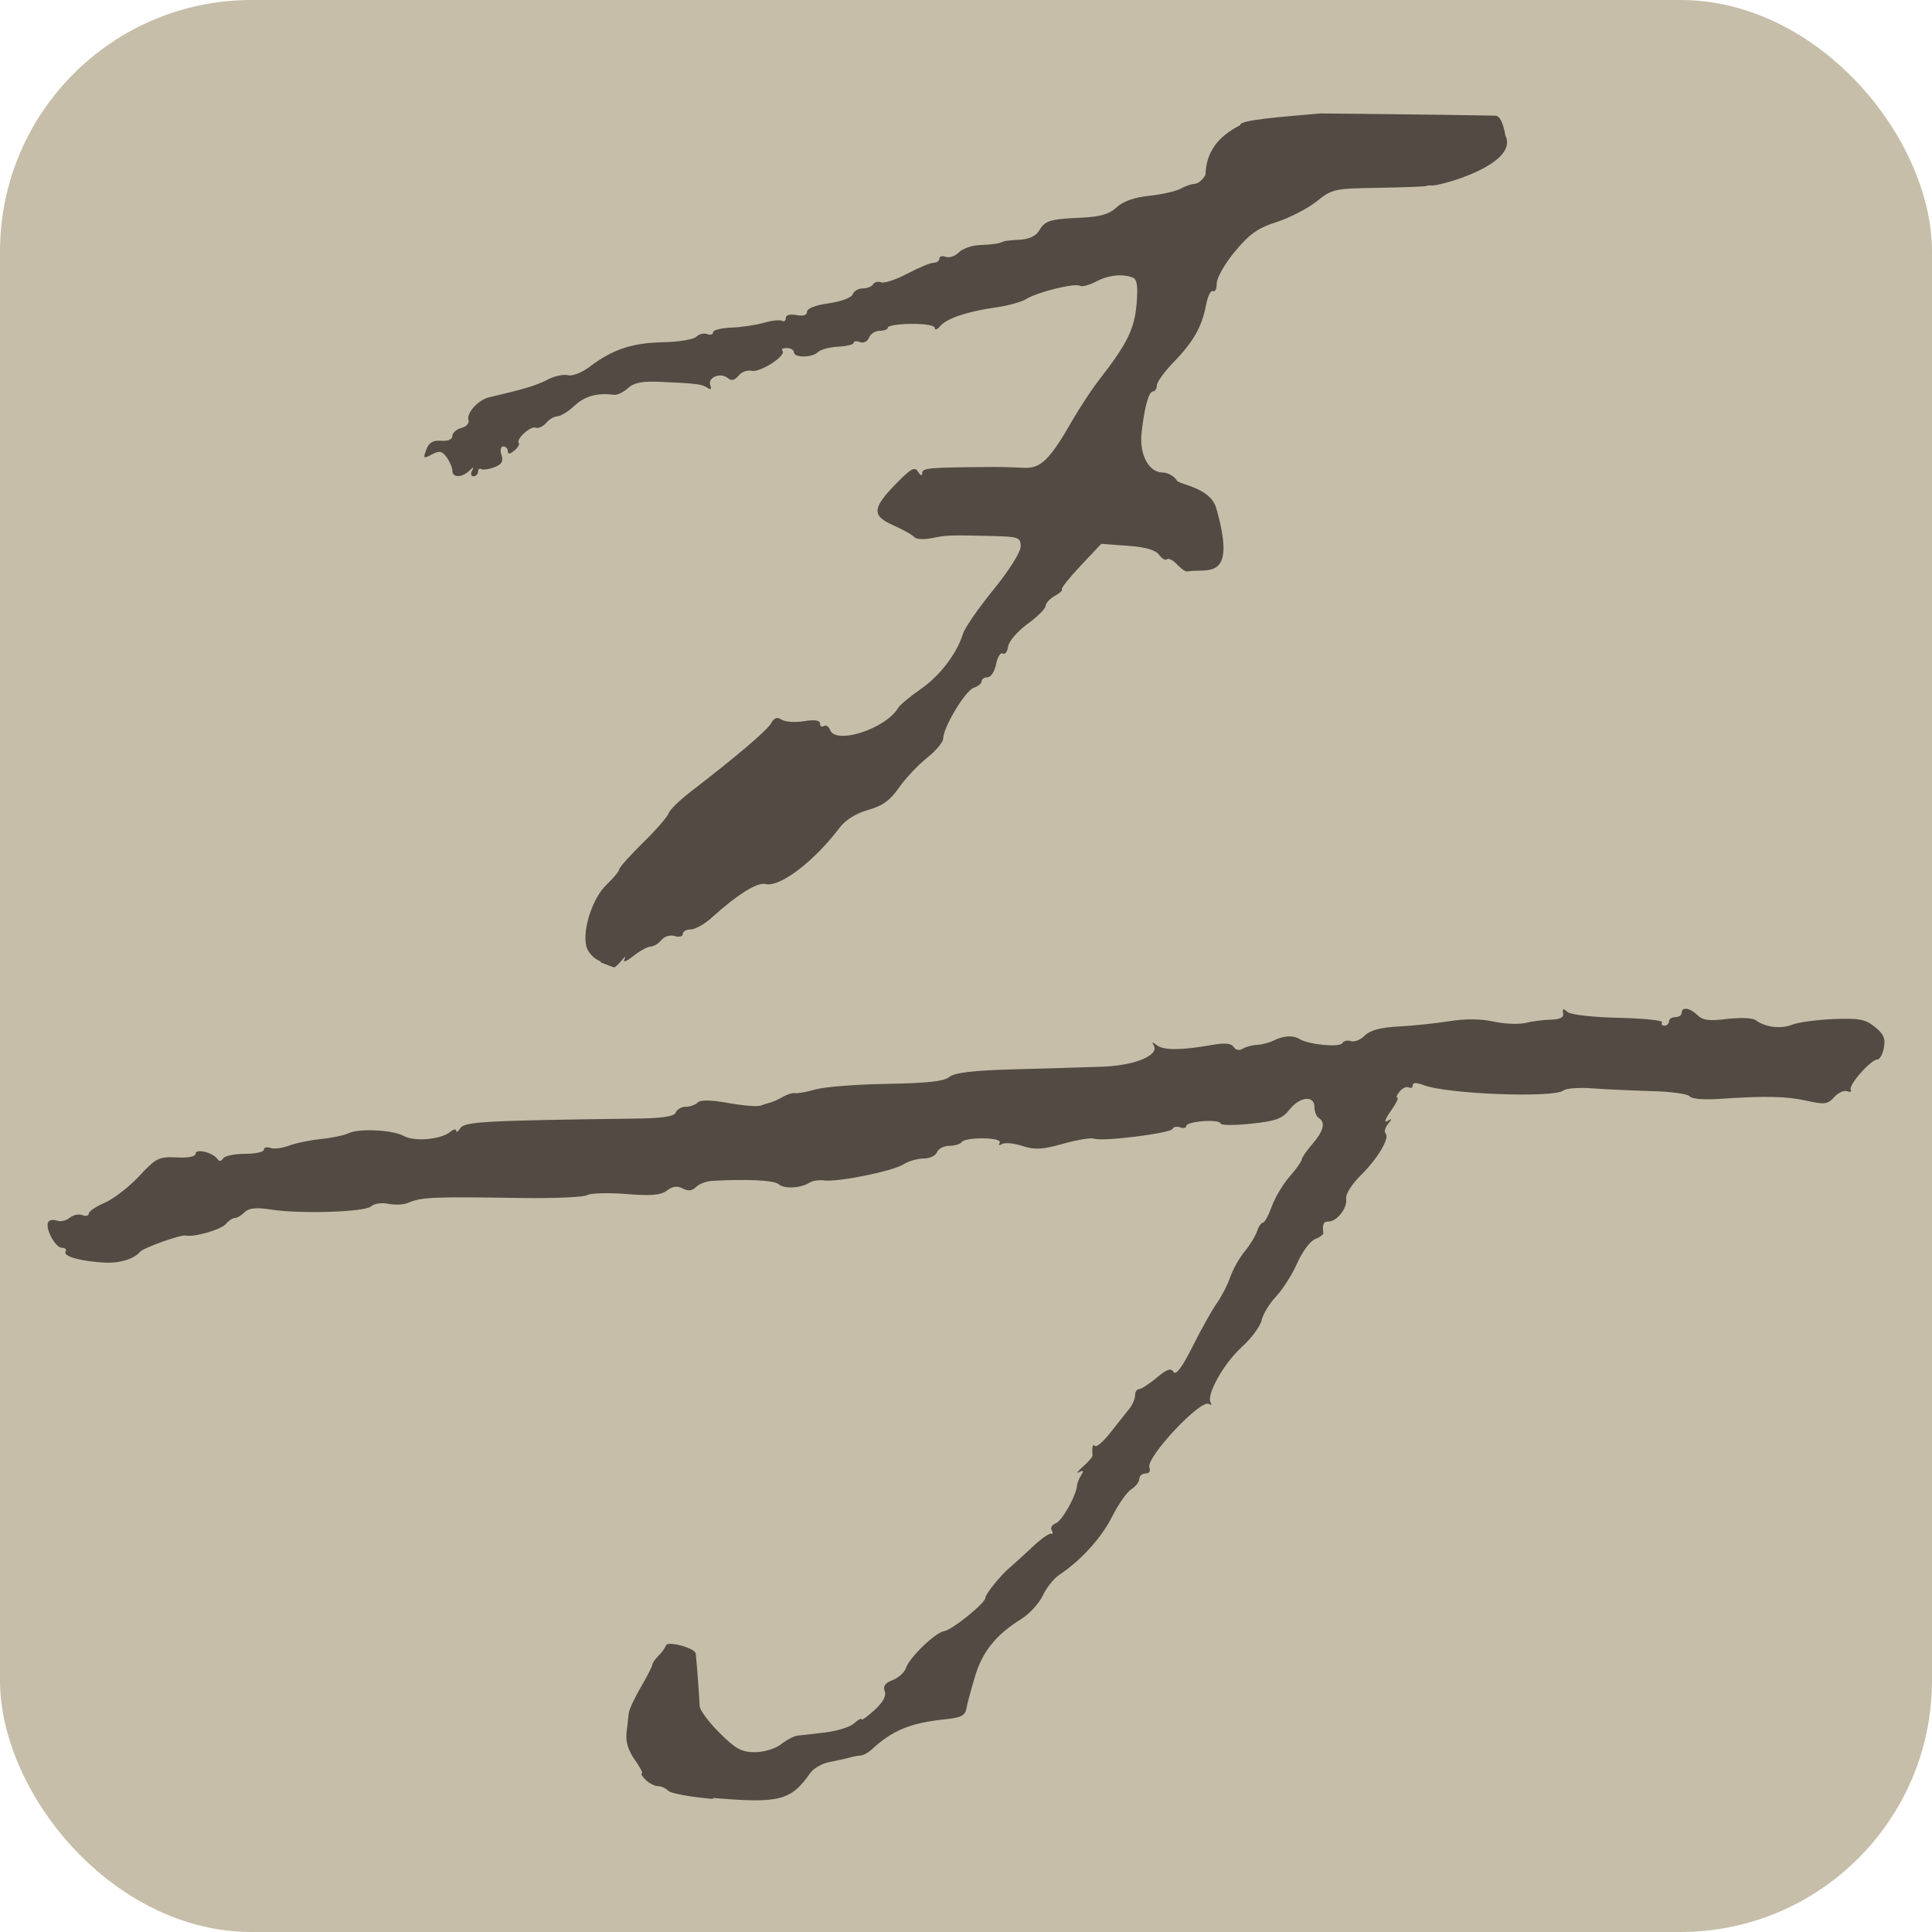 <?xml version="1.0" encoding="UTF-8" standalone="no"?>
<!-- Created with Inkscape (http://www.inkscape.org/) -->

<svg
   width="14mm"
   height="14mm"
   viewBox="0 0 14 14"
   version="1.1"
   id="svg5"
   inkscape:version="1.4.1 (93de688d07, 2025-03-30)"
   sodipodi:docname="favicon.svg"
   xml:space="preserve"
   inkscape:export-filename="favicon.png"
   inkscape:export-xdpi="87.085709"
   inkscape:export-ydpi="87.085709"
   xmlns:inkscape="http://www.inkscape.org/namespaces/inkscape"
   xmlns:sodipodi="http://sodipodi.sourceforge.net/DTD/sodipodi-0.dtd"
   xmlns="http://www.w3.org/2000/svg"
   xmlns:svg="http://www.w3.org/2000/svg"><sodipodi:namedview
     id="namedview7"
     pagecolor="#ffffff"
     bordercolor="#000000"
     borderopacity="1"
     inkscape:showpageshadow="0"
     inkscape:pageopacity="1"
     inkscape:pagecheckerboard="0"
     inkscape:deskcolor="#ffffff"
     inkscape:document-units="mm"
     showgrid="false"
     inkscape:zoom="1.1615767"
     inkscape:cx="-49.501682"
     inkscape:cy="17.648426"
     inkscape:window-width="1920"
     inkscape:window-height="1017"
     inkscape:window-x="0"
     inkscape:window-y="1026"
     inkscape:window-maximized="1"
     inkscape:current-layer="layer1"><inkscape:grid
       type="xygrid"
       id="grid132"
       originx="-79.066"
       originy="-233.954"
       spacingy="1"
       spacingx="1"
       units="mm"
       visible="false" /></sodipodi:namedview><defs
     id="defs2" /><g
     inkscape:label="Ebene 1"
     inkscape:groupmode="layer"
     id="layer1"
     transform="translate(-79.066,-45.097)"><rect
       style="font-variation-settings:normal;opacity:1;vector-effect:none;fill:#c6bea9;fill-opacity:1;fill-rule:evenodd;stroke:none;stroke-width:1.016;stroke-linecap:butt;stroke-linejoin:miter;stroke-miterlimit:4;stroke-dasharray:none;stroke-dashoffset:0;stroke-opacity:1;-inkscape-stroke:none;stop-color:#000000;stop-opacity:1"
       id="rect1"
       width="14"
       height="14"
       x="79.066"
       y="45.097"
       ry="1.823" /><path
       style="display:inline;fill:#000000;stroke-width:0.406"
       d="m 82.758,64.138 c 0,-0.024 0.021,-0.044 0.047,-0.044 0.026,0 0.035,0.02 0.019,0.044 -0.014,0.024 -0.036,0.044 -0.047,0.044 -0.01,0 -0.019,-0.02 -0.019,-0.044 z"
       id="path2" /><path
       style="display:inline;fill:#534a43;stroke-width:0.283;fill-opacity:1"
       d="m 83.42,52.065 c -0.05,-0.02 -0.094,-0.066 -0.105,-0.111 -0.03,-0.121 0.045,-0.35 0.146,-0.446 0.05,-0.048 0.092,-0.098 0.092,-0.111 0,-0.013 0.077,-0.1 0.171,-0.192 0.094,-0.092 0.178,-0.188 0.187,-0.214 0.008,-0.026 0.08,-0.095 0.157,-0.155 0.336,-0.258 0.555,-0.445 0.585,-0.497 0.023,-0.041 0.044,-0.049 0.077,-0.027 0.025,0.016 0.098,0.022 0.162,0.011 0.077,-0.013 0.116,-0.006 0.116,0.017 0,0.02 0.013,0.028 0.028,0.018 0.015,-0.01 0.036,0.004 0.045,0.029 0.042,0.108 0.402,-0.008 0.493,-0.16 0.013,-0.022 0.087,-0.083 0.163,-0.136 0.139,-0.096 0.262,-0.256 0.307,-0.401 0.013,-0.043 0.113,-0.187 0.221,-0.32 0.114,-0.14 0.197,-0.272 0.197,-0.313 0,-0.066 -0.013,-0.071 -0.209,-0.076 -0.311,-0.007 -0.324,-0.007 -0.437,0.016 -0.057,0.011 -0.113,0.007 -0.124,-0.007 -0.011,-0.015 -0.079,-0.054 -0.152,-0.086 -0.16,-0.071 -0.155,-0.125 0.028,-0.311 0.101,-0.102 0.127,-0.116 0.151,-0.077 0.018,0.029 0.03,0.032 0.03,0.008 5.73e-4,-0.036 0.048,-0.04 0.503,-0.043 0.064,-5.85e-4 0.166,0.002 0.227,0.006 0.127,0.008 0.192,-0.054 0.358,-0.344 0.054,-0.094 0.141,-0.226 0.194,-0.294 0.202,-0.259 0.256,-0.368 0.271,-0.548 0.011,-0.133 0.004,-0.18 -0.029,-0.193 -0.076,-0.029 -0.175,-0.018 -0.266,0.03 -0.048,0.025 -0.1,0.039 -0.115,0.03 -0.035,-0.022 -0.307,0.045 -0.388,0.095 -0.035,0.022 -0.133,0.049 -0.217,0.061 -0.205,0.028 -0.361,0.08 -0.408,0.136 -0.021,0.025 -0.039,0.032 -0.039,0.014 0,-0.019 -0.071,-0.031 -0.17,-0.03 -0.094,0.001 -0.17,0.013 -0.17,0.026 0,0.013 -0.026,0.024 -0.059,0.024 -0.032,0 -0.067,0.022 -0.078,0.05 -0.011,0.028 -0.039,0.042 -0.065,0.032 -0.025,-0.01 -0.046,-0.007 -0.046,0.005 -7.2e-5,0.013 -0.051,0.025 -0.113,0.028 -0.062,0.004 -0.127,0.021 -0.145,0.039 -0.042,0.042 -0.175,0.043 -0.175,0.002 0,-0.017 -0.023,-0.031 -0.052,-0.031 -0.028,0 -0.043,0.008 -0.031,0.02 0.033,0.033 -0.163,0.16 -0.223,0.145 -0.03,-0.007 -0.073,0.007 -0.095,0.035 -0.029,0.035 -0.052,0.04 -0.079,0.017 -0.052,-0.043 -0.147,-0.004 -0.126,0.052 0.011,0.03 0.004,0.036 -0.021,0.019 -0.042,-0.027 -0.073,-0.031 -0.339,-0.043 -0.134,-0.006 -0.192,0.005 -0.237,0.046 -0.033,0.03 -0.078,0.051 -0.101,0.048 -0.118,-0.016 -0.211,0.008 -0.286,0.079 -0.046,0.043 -0.102,0.077 -0.125,0.077 -0.023,0 -0.059,0.022 -0.081,0.048 -0.022,0.026 -0.056,0.042 -0.077,0.034 -0.037,-0.014 -0.146,0.087 -0.12,0.113 0.007,0.007 -0.007,0.031 -0.033,0.053 -0.032,0.027 -0.047,0.028 -0.047,0.005 0,-0.019 -0.015,-0.035 -0.033,-0.035 -0.019,0 -0.025,0.027 -0.013,0.062 0.015,0.047 0.001,0.069 -0.052,0.089 -0.04,0.015 -0.082,0.021 -0.095,0.013 -0.013,-0.007 -0.023,0.001 -0.023,0.019 0,0.018 -0.015,0.033 -0.033,0.033 -0.018,0 -0.023,-0.017 -0.011,-0.039 0.017,-0.031 0.013,-0.031 -0.02,0 -0.054,0.051 -0.122,0.05 -0.122,-0.001 0,-0.022 -0.019,-0.066 -0.041,-0.097 -0.034,-0.046 -0.053,-0.05 -0.108,-0.021 -0.061,0.033 -0.064,0.03 -0.04,-0.035 0.019,-0.051 0.049,-0.069 0.108,-0.064 0.049,0.004 0.081,-0.01 0.081,-0.035 0,-0.022 0.029,-0.048 0.065,-0.058 0.036,-0.008 0.059,-0.035 0.052,-0.057 -0.017,-0.05 0.071,-0.147 0.149,-0.165 0.254,-0.059 0.34,-0.085 0.422,-0.127 0.051,-0.027 0.119,-0.042 0.15,-0.033 0.032,0.008 0.102,-0.019 0.159,-0.063 0.164,-0.124 0.305,-0.171 0.527,-0.176 0.114,-0.002 0.224,-0.02 0.244,-0.04 0.02,-0.02 0.055,-0.028 0.078,-0.019 0.023,0.008 0.043,0.004 0.043,-0.013 0,-0.016 0.059,-0.031 0.132,-0.034 0.072,-0.002 0.179,-0.019 0.237,-0.035 0.058,-0.017 0.117,-0.023 0.131,-0.014 0.015,0.008 0.027,3.6e-5 0.027,-0.02 0,-0.022 0.03,-0.031 0.077,-0.022 0.05,0.01 0.077,8.38e-4 0.077,-0.024 0,-0.024 0.062,-0.048 0.157,-0.061 0.089,-0.013 0.164,-0.04 0.174,-0.065 0.008,-0.024 0.042,-0.043 0.073,-0.043 0.031,0 0.065,-0.013 0.075,-0.03 0.01,-0.016 0.037,-0.023 0.059,-0.014 0.022,0.008 0.108,-0.02 0.189,-0.063 0.082,-0.043 0.167,-0.079 0.19,-0.079 0.023,0 0.042,-0.013 0.042,-0.03 0,-0.017 0.021,-0.022 0.046,-0.013 0.025,0.01 0.068,-0.005 0.095,-0.032 0.027,-0.027 0.094,-0.051 0.148,-0.053 0.098,-0.004 0.146,-0.011 0.176,-0.026 0.008,-0.005 0.062,-0.01 0.119,-0.013 0.066,-0.004 0.116,-0.027 0.139,-0.066 0.043,-0.073 0.075,-0.083 0.31,-0.094 0.134,-0.006 0.2,-0.026 0.252,-0.075 0.046,-0.043 0.127,-0.072 0.236,-0.083 0.091,-0.01 0.194,-0.033 0.228,-0.052 0.034,-0.019 0.08,-0.035 0.102,-0.035 0.022,-2.27e-4 0.057,-0.029 0.077,-0.064 0.006,-0.165 0.086,-0.276 0.252,-0.361 -0.011,-0.038 0.3,-0.06 0.581,-0.085 0,0 0.859,0.008 1.268,0.016 0.053,8.38e-4 0.072,0.143 0.072,0.143 0.106,0.21 -0.483,0.371 -0.535,0.363 -0.013,-0.002 -0.029,0 -0.038,0.004 -0.008,0.004 -0.164,0.01 -0.346,0.013 -0.318,0.005 -0.335,0.007 -0.449,0.099 -0.065,0.052 -0.195,0.118 -0.289,0.149 -0.136,0.043 -0.197,0.087 -0.302,0.213 -0.073,0.088 -0.132,0.191 -0.132,0.232 0,0.04 -0.013,0.065 -0.028,0.056 -0.015,-0.008 -0.037,0.035 -0.049,0.098 -0.03,0.159 -0.092,0.269 -0.235,0.416 -0.067,0.069 -0.122,0.145 -0.122,0.169 0,0.023 -0.013,0.043 -0.027,0.043 -0.032,0 -0.063,0.113 -0.084,0.302 -0.017,0.156 0.053,0.286 0.153,0.286 0.037,0 0.083,0.026 0.103,0.058 0.02,0.032 0.243,0.049 0.286,0.202 0.153,0.539 -0.068,0.431 -0.21,0.457 -0.02,0.004 -0.057,-0.033 -0.083,-0.059 -0.026,-0.026 -0.056,-0.039 -0.066,-0.029 -0.01,0.01 -0.036,-0.005 -0.056,-0.033 -0.026,-0.035 -0.098,-0.056 -0.228,-0.065 l -0.191,-0.014 -0.149,0.158 c -0.082,0.087 -0.143,0.164 -0.136,0.171 0.007,0.007 -0.016,0.029 -0.051,0.048 -0.035,0.019 -0.065,0.051 -0.067,0.072 -0.001,0.021 -0.06,0.08 -0.132,0.132 -0.072,0.052 -0.134,0.125 -0.14,0.163 -0.005,0.038 -0.023,0.061 -0.039,0.051 -0.016,-0.01 -0.038,0.025 -0.048,0.077 -0.01,0.052 -0.038,0.095 -0.062,0.095 -0.023,0 -0.043,0.013 -0.043,0.029 0,0.016 -0.026,0.037 -0.057,0.047 -0.06,0.019 -0.221,0.286 -0.221,0.367 0,0.026 -0.053,0.09 -0.118,0.141 -0.065,0.052 -0.156,0.149 -0.203,0.216 -0.064,0.092 -0.119,0.132 -0.223,0.161 -0.088,0.025 -0.164,0.072 -0.207,0.129 -0.185,0.245 -0.434,0.434 -0.537,0.408 -0.058,-0.015 -0.202,0.074 -0.39,0.244 -0.052,0.047 -0.12,0.085 -0.152,0.085 -0.032,0 -0.057,0.015 -0.057,0.033 0,0.018 -0.026,0.025 -0.058,0.015 -0.033,-0.01 -0.074,0.001 -0.097,0.029 -0.022,0.026 -0.056,0.047 -0.078,0.047 -0.021,0 -0.078,0.031 -0.126,0.069 -0.051,0.04 -0.078,0.05 -0.064,0.023 0.013,-0.025 0.004,-0.021 -0.02,0.008 -0.024,0.03 -0.05,0.053 -0.056,0.051 -0.006,-0.001 -0.051,-0.018 -0.098,-0.037 z"
       id="path1" /><path
       style="display:inline;fill:#534a43;stroke-width:0.283;fill-opacity:1"
       d="m 84.232,58.133 c -0.159,-0.014 -0.305,-0.04 -0.323,-0.059 -0.018,-0.019 -0.053,-0.034 -0.076,-0.034 -0.023,0 -0.063,-0.021 -0.089,-0.046 -0.026,-0.026 -0.037,-0.046 -0.027,-0.046 0.011,0 -0.013,-0.045 -0.051,-0.099 -0.047,-0.066 -0.067,-0.131 -0.06,-0.193 0.006,-0.052 0.013,-0.116 0.016,-0.143 0.002,-0.027 0.043,-0.113 0.088,-0.191 0.046,-0.078 0.083,-0.151 0.083,-0.162 0,-0.011 0.02,-0.04 0.044,-0.064 0.024,-0.024 0.049,-0.058 0.055,-0.076 0.011,-0.034 0.208,0.018 0.215,0.058 0.005,0.025 0.026,0.309 0.029,0.382 0.001,0.029 0.066,0.116 0.143,0.193 0.117,0.117 0.161,0.141 0.257,0.141 0.065,0 0.148,-0.025 0.189,-0.057 0.041,-0.032 0.095,-0.06 0.12,-0.063 0.026,-0.002 0.116,-0.013 0.201,-0.023 0.085,-0.01 0.179,-0.039 0.209,-0.066 0.03,-0.027 0.054,-0.04 0.054,-0.029 0,0.01 0.042,-0.02 0.094,-0.067 0.062,-0.057 0.087,-0.103 0.074,-0.137 -0.014,-0.036 0.004,-0.06 0.058,-0.081 0.043,-0.016 0.086,-0.056 0.096,-0.087 0.024,-0.075 0.212,-0.257 0.276,-0.267 0.057,-0.008 0.299,-0.203 0.299,-0.241 0,-0.028 0.116,-0.17 0.182,-0.224 0.023,-0.019 0.093,-0.083 0.155,-0.141 0.062,-0.059 0.124,-0.104 0.138,-0.1 0.014,0.004 0.017,-0.007 0.006,-0.025 -0.011,-0.018 0.002,-0.04 0.03,-0.051 0.045,-0.017 0.148,-0.2 0.154,-0.275 0.001,-0.017 0.015,-0.051 0.03,-0.074 0.02,-0.032 0.015,-0.037 -0.016,-0.021 -0.024,0.013 -0.011,-0.005 0.028,-0.04 0.039,-0.034 0.07,-0.07 0.07,-0.08 -0.005,-0.063 0.001,-0.087 0.018,-0.07 0.011,0.011 0.06,-0.032 0.11,-0.095 0.05,-0.063 0.11,-0.14 0.135,-0.17 0.025,-0.03 0.045,-0.075 0.045,-0.101 0,-0.025 0.013,-0.046 0.029,-0.046 0.016,0 0.073,-0.037 0.127,-0.082 0.075,-0.063 0.104,-0.073 0.123,-0.042 0.017,0.027 0.062,-0.033 0.139,-0.187 0.063,-0.125 0.141,-0.265 0.175,-0.312 0.033,-0.047 0.077,-0.131 0.096,-0.187 0.019,-0.056 0.066,-0.14 0.105,-0.187 0.039,-0.047 0.079,-0.113 0.09,-0.147 0.011,-0.034 0.03,-0.062 0.042,-0.062 0.013,0 0.041,-0.052 0.064,-0.116 0.023,-0.064 0.081,-0.162 0.13,-0.218 0.049,-0.056 0.088,-0.112 0.088,-0.124 2.1e-5,-0.013 0.035,-0.063 0.077,-0.112 0.082,-0.095 0.097,-0.157 0.046,-0.189 -0.017,-0.01 -0.031,-0.046 -0.031,-0.079 0,-0.087 -0.107,-0.076 -0.181,0.019 -0.052,0.066 -0.099,0.083 -0.281,0.102 -0.12,0.013 -0.219,0.011 -0.219,-0.002 0,-0.014 -0.056,-0.022 -0.124,-0.017 -0.068,0.005 -0.124,0.02 -0.124,0.035 -2.8e-5,0.015 -0.02,0.019 -0.045,0.01 -0.025,-0.008 -0.049,-0.004 -0.054,0.011 -0.011,0.032 -0.509,0.094 -0.569,0.071 -0.021,-0.008 -0.122,0.008 -0.224,0.037 -0.152,0.043 -0.205,0.045 -0.296,0.016 -0.061,-0.02 -0.127,-0.026 -0.147,-0.014 -0.021,0.013 -0.028,0.008 -0.017,-0.008 0.011,-0.019 -0.036,-0.032 -0.119,-0.033 -0.076,-0.001 -0.146,0.01 -0.155,0.026 -0.01,0.015 -0.05,0.028 -0.09,0.028 -0.04,0 -0.08,0.021 -0.09,0.046 -0.01,0.026 -0.054,0.046 -0.097,0.046 -0.044,0 -0.11,0.019 -0.148,0.043 -0.078,0.049 -0.467,0.128 -0.571,0.116 -0.038,-0.005 -0.087,0.002 -0.108,0.016 -0.065,0.041 -0.182,0.047 -0.224,0.011 -0.035,-0.029 -0.23,-0.038 -0.481,-0.024 -0.043,0.002 -0.096,0.023 -0.118,0.045 -0.028,0.028 -0.058,0.031 -0.096,0.01 -0.039,-0.021 -0.073,-0.016 -0.114,0.015 -0.045,0.034 -0.115,0.04 -0.298,0.025 -0.132,-0.01 -0.257,-0.006 -0.279,0.008 -0.022,0.015 -0.241,0.025 -0.488,0.021 -0.643,-0.01 -0.715,-0.006 -0.813,0.036 -0.03,0.013 -0.094,0.016 -0.142,0.006 -0.049,-0.01 -0.103,-0.001 -0.123,0.018 -0.042,0.042 -0.507,0.057 -0.726,0.024 -0.109,-0.017 -0.161,-0.011 -0.191,0.019 -0.023,0.023 -0.055,0.042 -0.071,0.042 -0.016,0 -0.045,0.019 -0.065,0.043 -0.034,0.042 -0.235,0.099 -0.295,0.084 -0.033,-0.007 -0.303,0.089 -0.327,0.118 -0.044,0.053 -0.153,0.085 -0.263,0.078 -0.171,-0.01 -0.297,-0.046 -0.277,-0.079 0.01,-0.015 -0.002,-0.028 -0.026,-0.028 -0.049,0 -0.125,-0.144 -0.099,-0.187 0.008,-0.015 0.037,-0.019 0.063,-0.01 0.025,0.01 0.066,5.73e-4 0.091,-0.02 0.025,-0.021 0.067,-0.03 0.092,-0.02 0.026,0.01 0.047,0.005 0.047,-0.011 0,-0.016 0.052,-0.051 0.115,-0.078 0.063,-0.027 0.175,-0.113 0.249,-0.192 0.124,-0.133 0.144,-0.143 0.272,-0.137 0.085,0.005 0.138,-0.006 0.138,-0.027 0,-0.04 0.128,-0.008 0.159,0.039 0.013,0.019 0.027,0.017 0.04,-0.004 0.011,-0.019 0.083,-0.034 0.159,-0.034 0.076,0 0.137,-0.013 0.137,-0.03 0,-0.016 0.021,-0.022 0.047,-0.013 0.026,0.01 0.085,0.002 0.132,-0.015 0.046,-0.018 0.151,-0.041 0.233,-0.049 0.082,-0.008 0.172,-0.028 0.201,-0.042 0.077,-0.037 0.32,-0.025 0.402,0.02 0.077,0.043 0.27,0.025 0.337,-0.031 0.023,-0.019 0.041,-0.022 0.042,-0.007 2.66e-4,0.015 0.014,0.006 0.03,-0.019 0.03,-0.047 0.181,-0.055 1.245,-0.069 0.217,-0.002 0.305,-0.015 0.316,-0.045 0.008,-0.022 0.041,-0.041 0.072,-0.041 0.031,0 0.07,-0.014 0.087,-0.031 0.02,-0.02 0.096,-0.019 0.223,0.004 0.106,0.019 0.21,0.027 0.231,0.019 0.021,-0.008 0.053,-0.018 0.07,-0.022 0.017,-0.004 0.059,-0.022 0.093,-0.042 0.034,-0.019 0.073,-0.031 0.087,-0.027 0.014,0.004 0.082,-0.007 0.151,-0.027 0.069,-0.019 0.303,-0.037 0.521,-0.04 0.285,-0.005 0.409,-0.018 0.447,-0.05 0.037,-0.031 0.17,-0.047 0.46,-0.055 0.224,-0.006 0.512,-0.015 0.64,-0.019 0.241,-0.007 0.424,-0.082 0.381,-0.155 -0.016,-0.026 -0.01,-0.026 0.023,-5.62e-4 0.048,0.037 0.179,0.037 0.397,-0.002 0.096,-0.017 0.142,-0.013 0.159,0.014 0.015,0.023 0.04,0.028 0.066,0.013 0.023,-0.014 0.07,-0.027 0.104,-0.028 0.034,-0.001 0.09,-0.016 0.124,-0.033 0.069,-0.034 0.139,-0.038 0.186,-0.008 0.065,0.039 0.288,0.061 0.307,0.029 0.011,-0.017 0.039,-0.024 0.063,-0.015 0.024,0.008 0.069,-0.008 0.1,-0.04 0.04,-0.039 0.113,-0.059 0.242,-0.066 0.102,-0.005 0.268,-0.022 0.368,-0.038 0.118,-0.019 0.232,-0.018 0.322,0.002 0.077,0.017 0.183,0.022 0.235,0.01 0.052,-0.013 0.137,-0.023 0.188,-0.024 0.063,-0.002 0.09,-0.017 0.083,-0.047 -0.007,-0.034 2.86e-4,-0.036 0.032,-0.008 0.024,0.02 0.185,0.038 0.371,0.042 0.181,0.004 0.322,0.019 0.314,0.032 -0.008,0.014 -5.58e-4,0.025 0.017,0.025 0.018,0 0.033,-0.014 0.033,-0.031 0,-0.017 0.021,-0.031 0.046,-0.031 0.026,0 0.046,-0.014 0.046,-0.031 0,-0.046 0.06,-0.037 0.115,0.017 0.037,0.037 0.085,0.044 0.215,0.027 0.095,-0.011 0.183,-0.007 0.205,0.008 0.067,0.052 0.182,0.067 0.266,0.034 0.045,-0.018 0.18,-0.036 0.3,-0.041 0.184,-0.007 0.23,0.001 0.299,0.057 0.064,0.051 0.078,0.085 0.065,0.151 -0.008,0.047 -0.03,0.085 -0.047,0.085 -0.047,0 -0.212,0.188 -0.193,0.219 0.008,0.015 -0.002,0.02 -0.025,0.011 -0.023,-0.008 -0.066,0.01 -0.095,0.043 -0.047,0.052 -0.07,0.055 -0.199,0.026 -0.147,-0.033 -0.3,-0.036 -0.641,-0.013 -0.107,0.007 -0.195,-8.37e-4 -0.207,-0.019 -0.011,-0.017 -0.137,-0.035 -0.279,-0.038 -0.142,-0.004 -0.334,-0.013 -0.428,-0.02 -0.094,-0.007 -0.188,-2.87e-4 -0.209,0.016 -0.071,0.055 -0.841,0.026 -1.011,-0.039 -0.054,-0.02 -0.08,-0.02 -0.08,0.001 0,0.018 -0.013,0.024 -0.028,0.015 -0.015,-0.008 -0.045,0.004 -0.066,0.029 -0.021,0.025 -0.029,0.046 -0.017,0.046 0.011,0 -0.01,0.044 -0.049,0.098 -0.038,0.054 -0.05,0.086 -0.025,0.072 0.037,-0.022 0.038,-0.019 0.006,0.02 -0.021,0.026 -0.029,0.057 -0.018,0.068 0.033,0.033 -0.055,0.181 -0.179,0.304 -0.067,0.066 -0.112,0.138 -0.106,0.17 0.01,0.065 -0.066,0.165 -0.127,0.165 -0.038,0 -0.046,0.018 -0.039,0.083 0.001,0.013 -0.026,0.032 -0.06,0.045 -0.034,0.013 -0.092,0.09 -0.128,0.172 -0.036,0.082 -0.105,0.191 -0.153,0.242 -0.048,0.051 -0.096,0.129 -0.106,0.174 -0.01,0.045 -0.076,0.133 -0.146,0.196 -0.128,0.116 -0.257,0.346 -0.223,0.4 0.01,0.016 0.004,0.021 -0.013,0.01 -0.059,-0.037 -0.458,0.389 -0.431,0.46 0.01,0.026 -0.001,0.044 -0.028,0.044 -0.025,0 -0.045,0.018 -0.045,0.039 0,0.021 -0.026,0.055 -0.058,0.075 -0.032,0.02 -0.094,0.109 -0.139,0.198 -0.076,0.153 -0.227,0.319 -0.384,0.423 -0.038,0.025 -0.092,0.093 -0.119,0.15 -0.027,0.057 -0.097,0.133 -0.155,0.169 -0.185,0.115 -0.284,0.238 -0.338,0.424 -0.029,0.098 -0.055,0.195 -0.058,0.215 -0.008,0.059 -0.037,0.076 -0.147,0.087 -0.263,0.027 -0.39,0.08 -0.545,0.223 -0.023,0.021 -0.058,0.04 -0.078,0.041 -0.02,0.001 -0.057,0.008 -0.083,0.016 -0.026,0.007 -0.09,0.021 -0.142,0.031 -0.053,0.01 -0.115,0.046 -0.139,0.08 -0.14,0.2 -0.223,0.221 -0.704,0.18 z"
       id="path4" /></g></svg>
